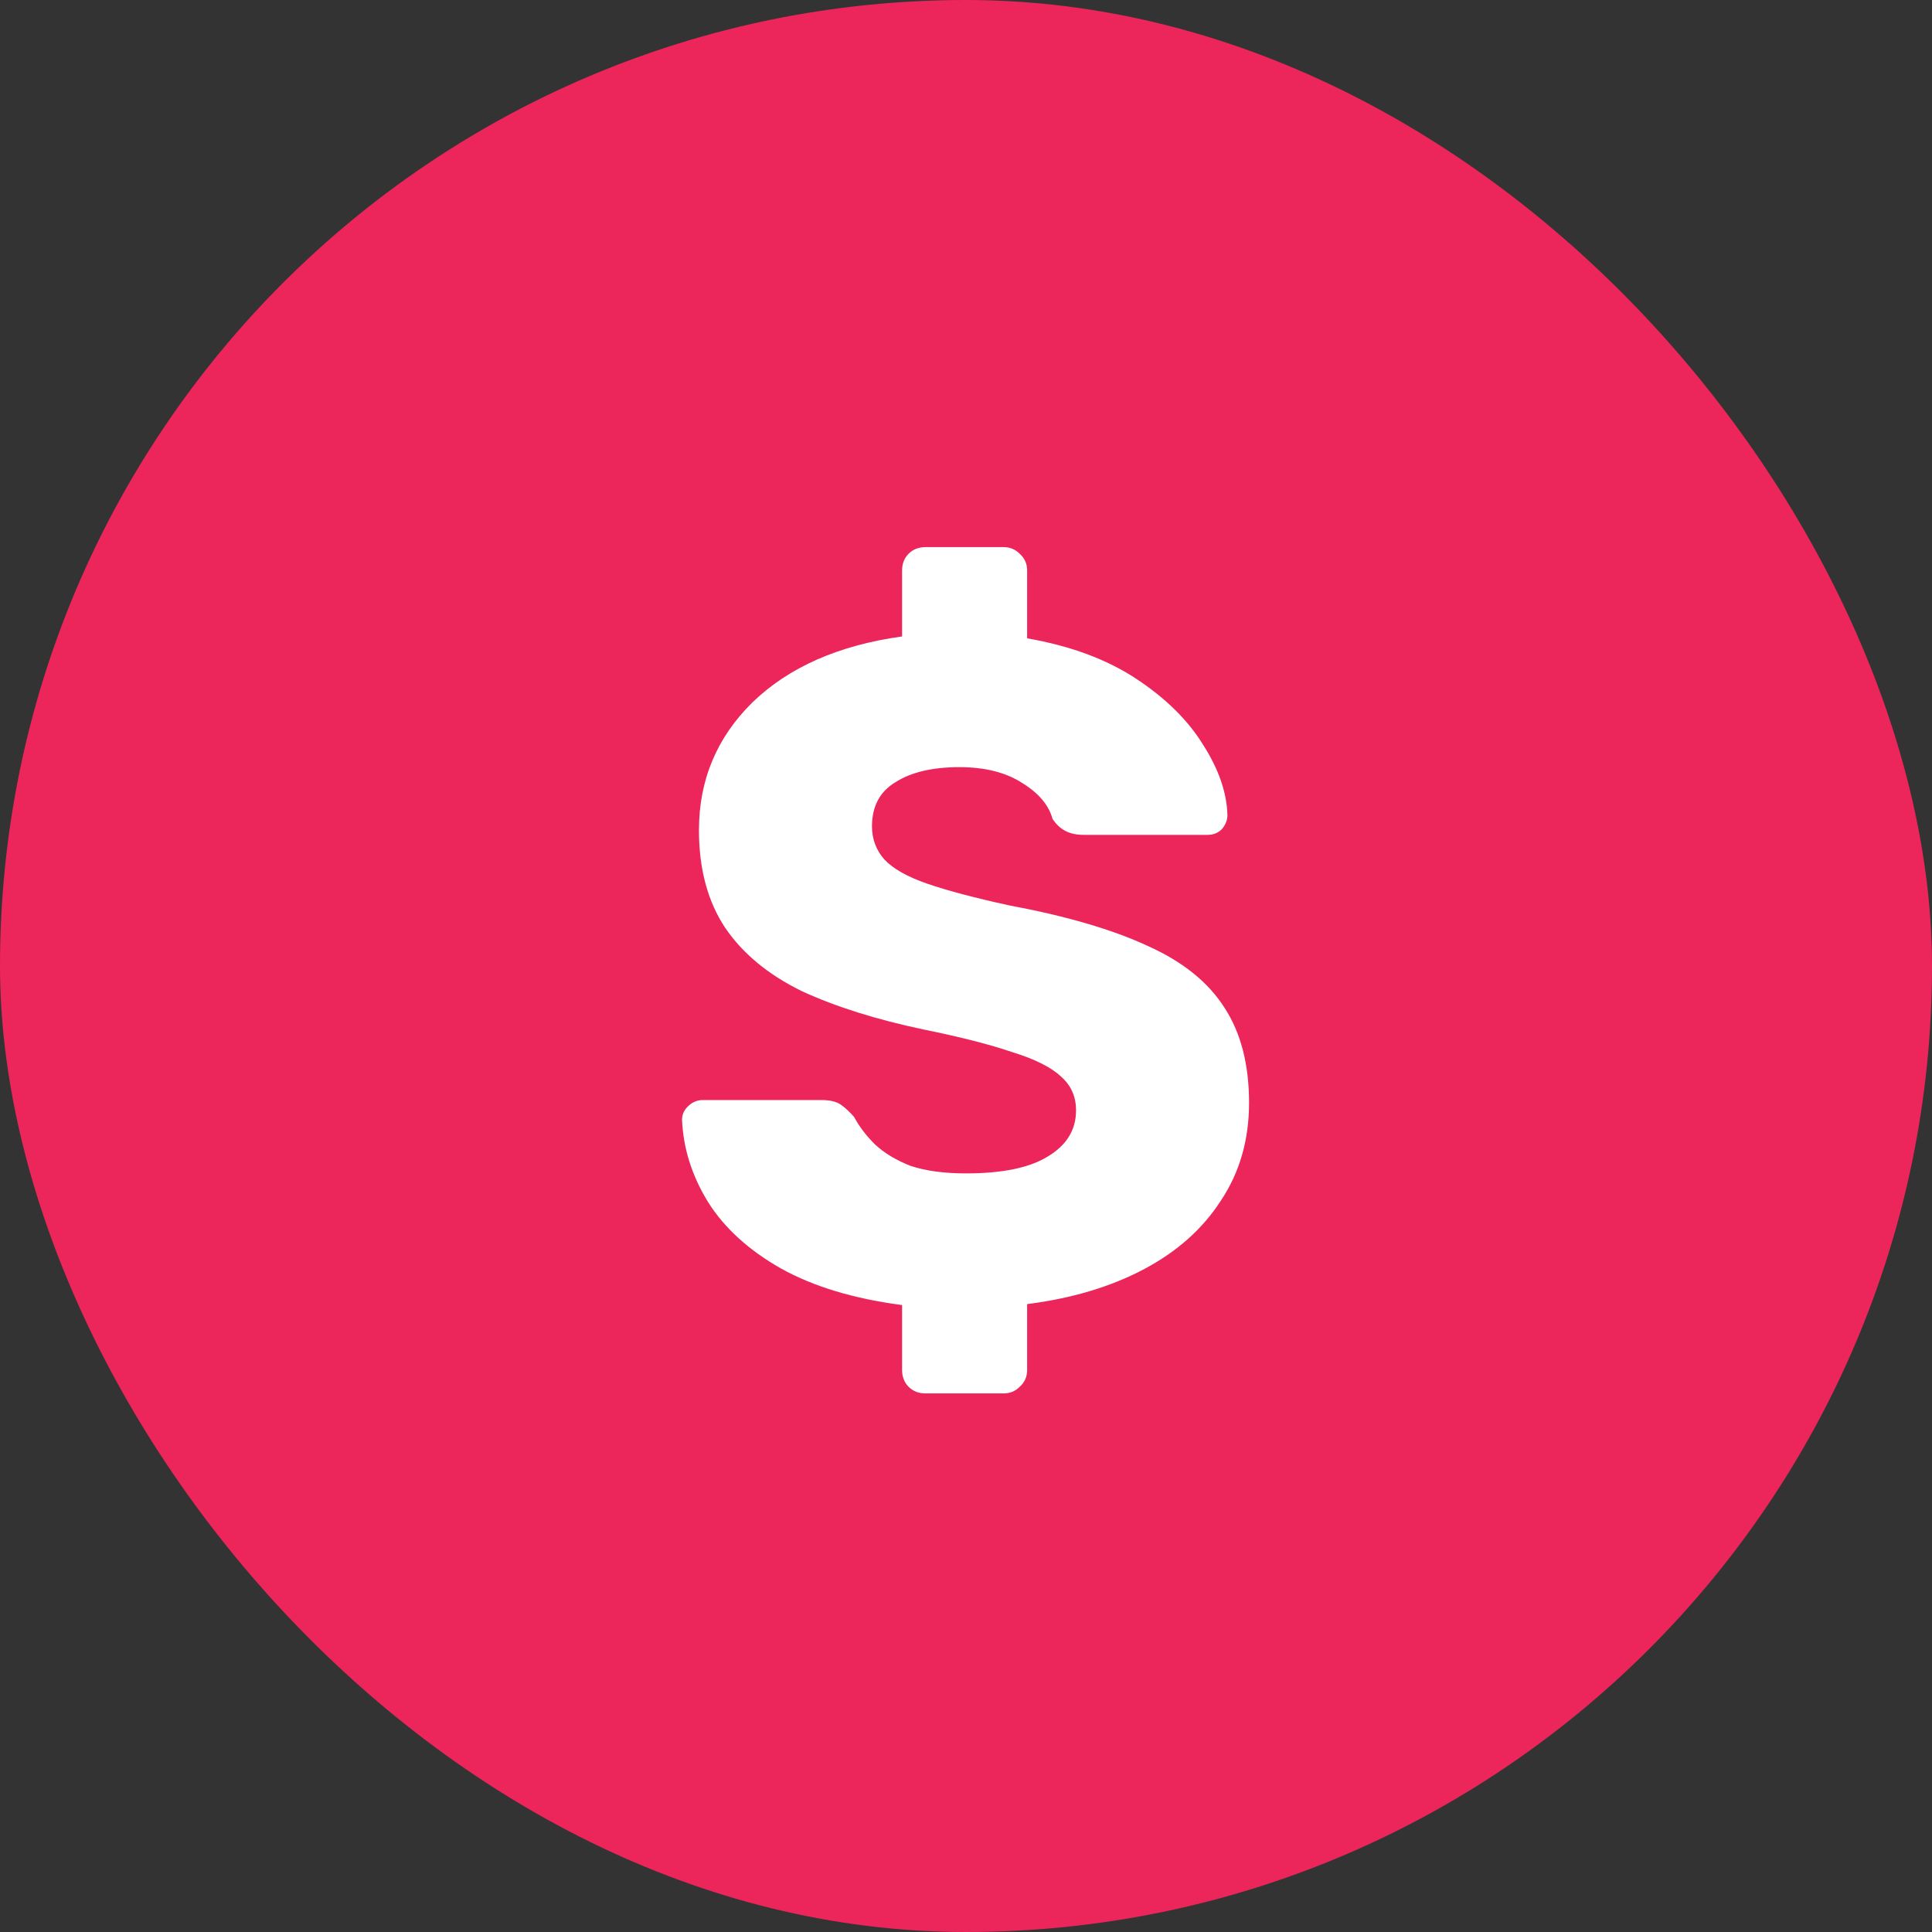 <svg width="113" height="113" viewBox="0 0 113 113" fill="none" xmlns="http://www.w3.org/2000/svg">
<rect x="0" y="0" width="113" height="113" fill="#333333" stroke="none"/>
<rect width="113" height="113" rx="56.5" fill="#EC255A"/>
<path d="M54.136 81.5C53.733 81.5 53.403 81.372 53.146 81.115C52.889 80.858 52.761 80.528 52.761 80.125V76.33C49.938 75.963 47.572 75.248 45.666 74.185C43.796 73.122 42.384 71.838 41.431 70.335C40.477 68.795 39.964 67.182 39.891 65.495C39.891 65.202 40.001 64.945 40.221 64.725C40.477 64.468 40.771 64.34 41.101 64.34H48.031C48.544 64.34 48.929 64.432 49.186 64.615C49.443 64.798 49.699 65.037 49.956 65.33C50.249 65.88 50.653 66.412 51.166 66.925C51.716 67.438 52.413 67.86 53.256 68.19C54.136 68.483 55.218 68.63 56.501 68.63C58.627 68.63 60.222 68.3 61.286 67.64C62.386 66.98 62.936 66.082 62.936 64.945C62.936 64.138 62.642 63.478 62.056 62.965C61.469 62.415 60.516 61.938 59.196 61.535C57.913 61.095 56.189 60.655 54.026 60.215C51.239 59.628 48.856 58.877 46.876 57.96C44.932 57.007 43.447 55.778 42.421 54.275C41.394 52.735 40.881 50.828 40.881 48.555C40.881 45.622 41.926 43.128 44.016 41.075C46.142 39.022 49.057 37.738 52.761 37.225V33.375C52.761 32.972 52.889 32.642 53.146 32.385C53.403 32.128 53.733 32 54.136 32H58.701C59.068 32 59.379 32.128 59.636 32.385C59.929 32.642 60.076 32.972 60.076 33.375V37.335C62.606 37.775 64.733 38.563 66.456 39.7C68.179 40.837 69.481 42.12 70.361 43.55C71.278 44.98 71.754 46.355 71.791 47.675C71.791 47.968 71.681 48.243 71.461 48.5C71.241 48.72 70.966 48.83 70.636 48.83H63.376C62.972 48.83 62.624 48.757 62.331 48.61C62.038 48.463 61.781 48.225 61.561 47.895C61.341 47.088 60.754 46.392 59.801 45.805C58.847 45.182 57.619 44.87 56.116 44.87C54.539 44.87 53.292 45.163 52.376 45.75C51.459 46.3 51.001 47.162 51.001 48.335C51.001 49.068 51.239 49.71 51.716 50.26C52.229 50.81 53.072 51.287 54.246 51.69C55.419 52.093 57.014 52.515 59.031 52.955C62.367 53.578 65.062 54.367 67.116 55.32C69.169 56.237 70.672 57.447 71.626 58.95C72.579 60.417 73.056 62.268 73.056 64.505C73.056 66.668 72.506 68.575 71.406 70.225C70.343 71.875 68.839 73.213 66.896 74.24C64.953 75.267 62.679 75.945 60.076 76.275V80.125C60.076 80.528 59.929 80.858 59.636 81.115C59.379 81.372 59.068 81.5 58.701 81.5H54.136Z" fill="white"/>
</svg>
